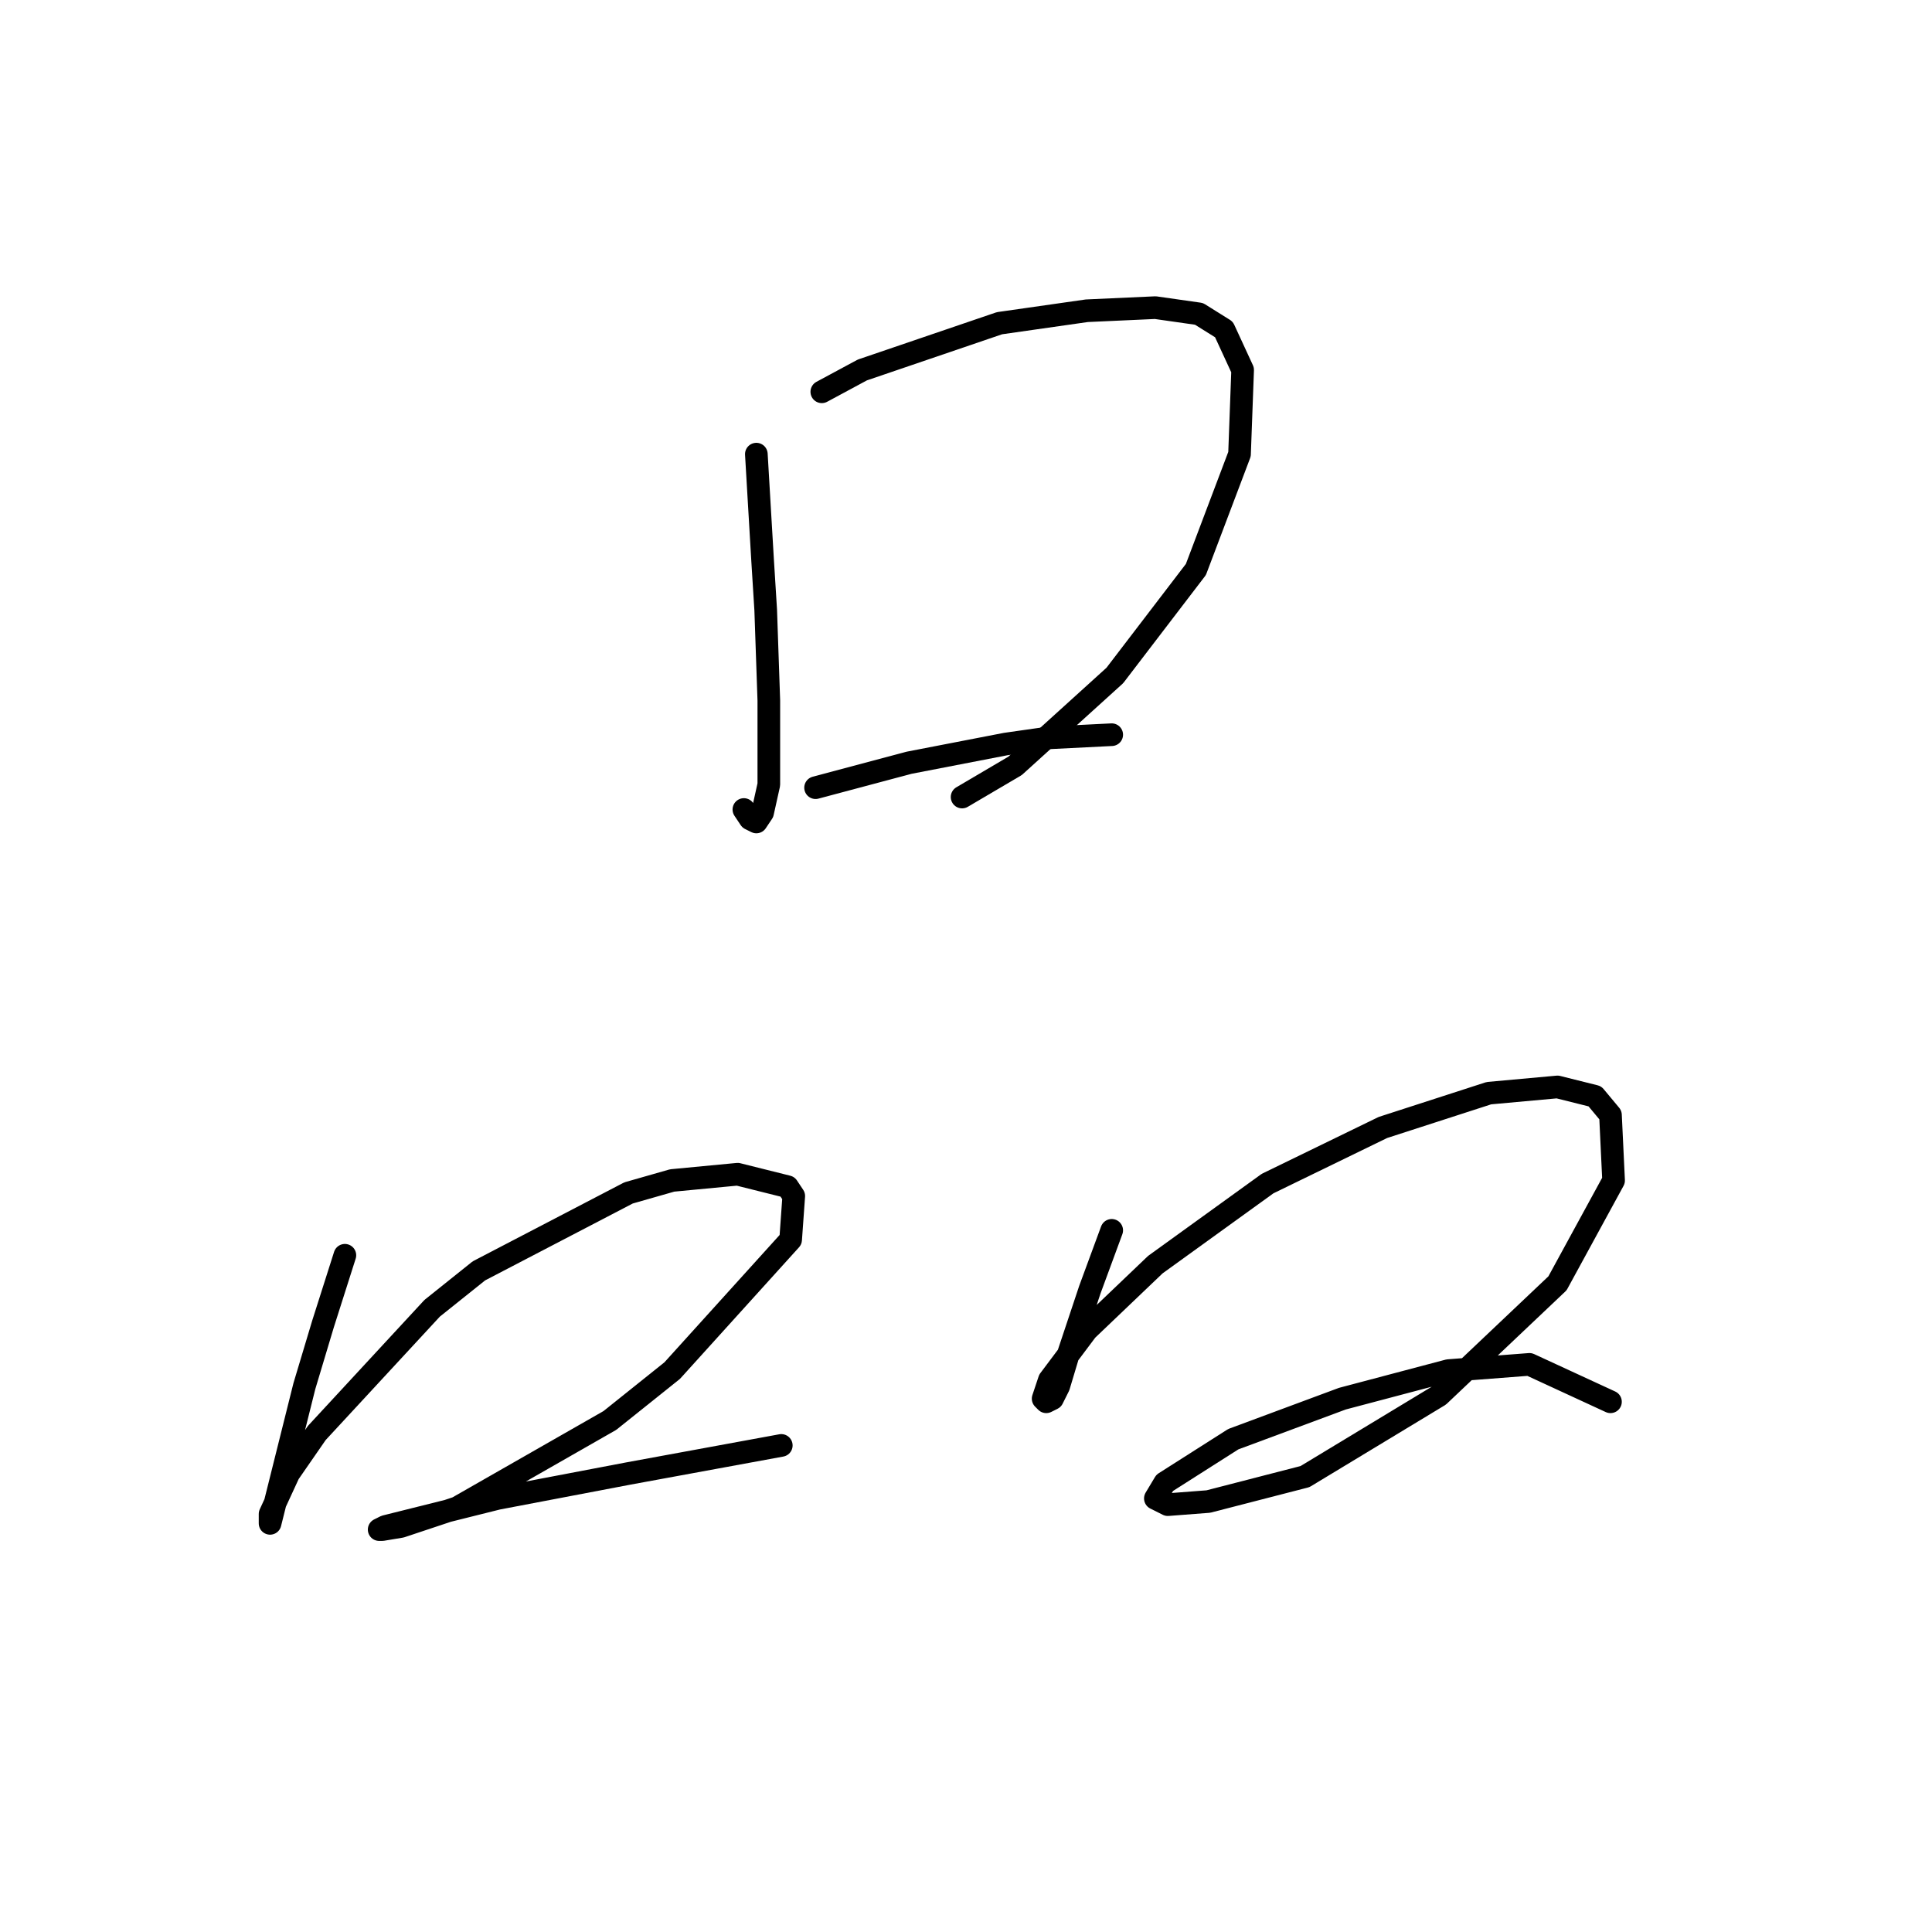 <?xml version="1.0" standalone="no"?>
    <svg width="256" height="256" xmlns="http://www.w3.org/2000/svg" version="1.1">
    <polyline stroke="black" stroke-width="3" stroke-linecap="round" fill="transparent" stroke-linejoin="round" points="100.22 60.176 100.633 67.198 101.047 74.22 101.46 80.829 101.873 92.807 101.873 98.177 101.873 103.959 101.047 107.677 100.22 108.916 99.394 108.503 98.568 107.264 98.568 107.264 " />
        <polyline stroke="black" stroke-width="3" stroke-linecap="round" fill="transparent" stroke-linejoin="round" points="108.894 51.915 114.264 49.024 132.438 42.828 144.004 41.176 153.091 40.763 158.874 41.589 162.178 43.654 164.656 49.024 164.243 60.176 158.461 75.459 147.721 89.503 134.504 101.481 127.482 105.612 127.482 105.612 " />
        <polyline stroke="black" stroke-width="3" stroke-linecap="round" fill="transparent" stroke-linejoin="round" points="108.068 104.372 120.46 101.068 133.264 98.59 139.047 97.764 147.308 97.351 147.308 97.351 " />
        <polyline stroke="black" stroke-width="3" stroke-linecap="round" fill="transparent" stroke-linejoin="round" points="45.698 166.33 42.806 175.417 40.328 183.678 36.611 198.548 35.785 201.852 35.785 200.613 38.263 195.244 41.98 189.874 57.263 173.352 63.459 168.395 83.285 158.069 89.068 156.417 97.742 155.591 104.351 157.243 105.177 158.482 104.764 164.265 89.068 181.613 80.807 188.222 60.568 199.787 53.133 202.265 50.654 202.678 50.241 202.678 51.067 202.265 65.937 198.548 83.285 195.244 103.525 191.526 103.525 191.526 " />
        <polyline stroke="black" stroke-width="3" stroke-linecap="round" fill="transparent" stroke-linejoin="round" points="147.308 163.026 144.417 170.874 141.525 179.548 140.286 183.678 139.46 185.33 138.634 185.743 138.221 185.33 139.047 182.852 144.004 176.243 153.091 167.569 167.961 156.83 183.244 149.395 197.287 144.851 206.374 144.025 211.331 145.264 213.396 147.743 213.809 156.417 206.374 170.047 190.678 184.917 172.917 195.657 160.113 198.961 154.743 199.374 153.091 198.548 154.33 196.483 163.417 190.7 177.874 185.33 191.918 181.613 202.657 180.787 213.396 185.743 213.396 185.743 " />
        </svg>